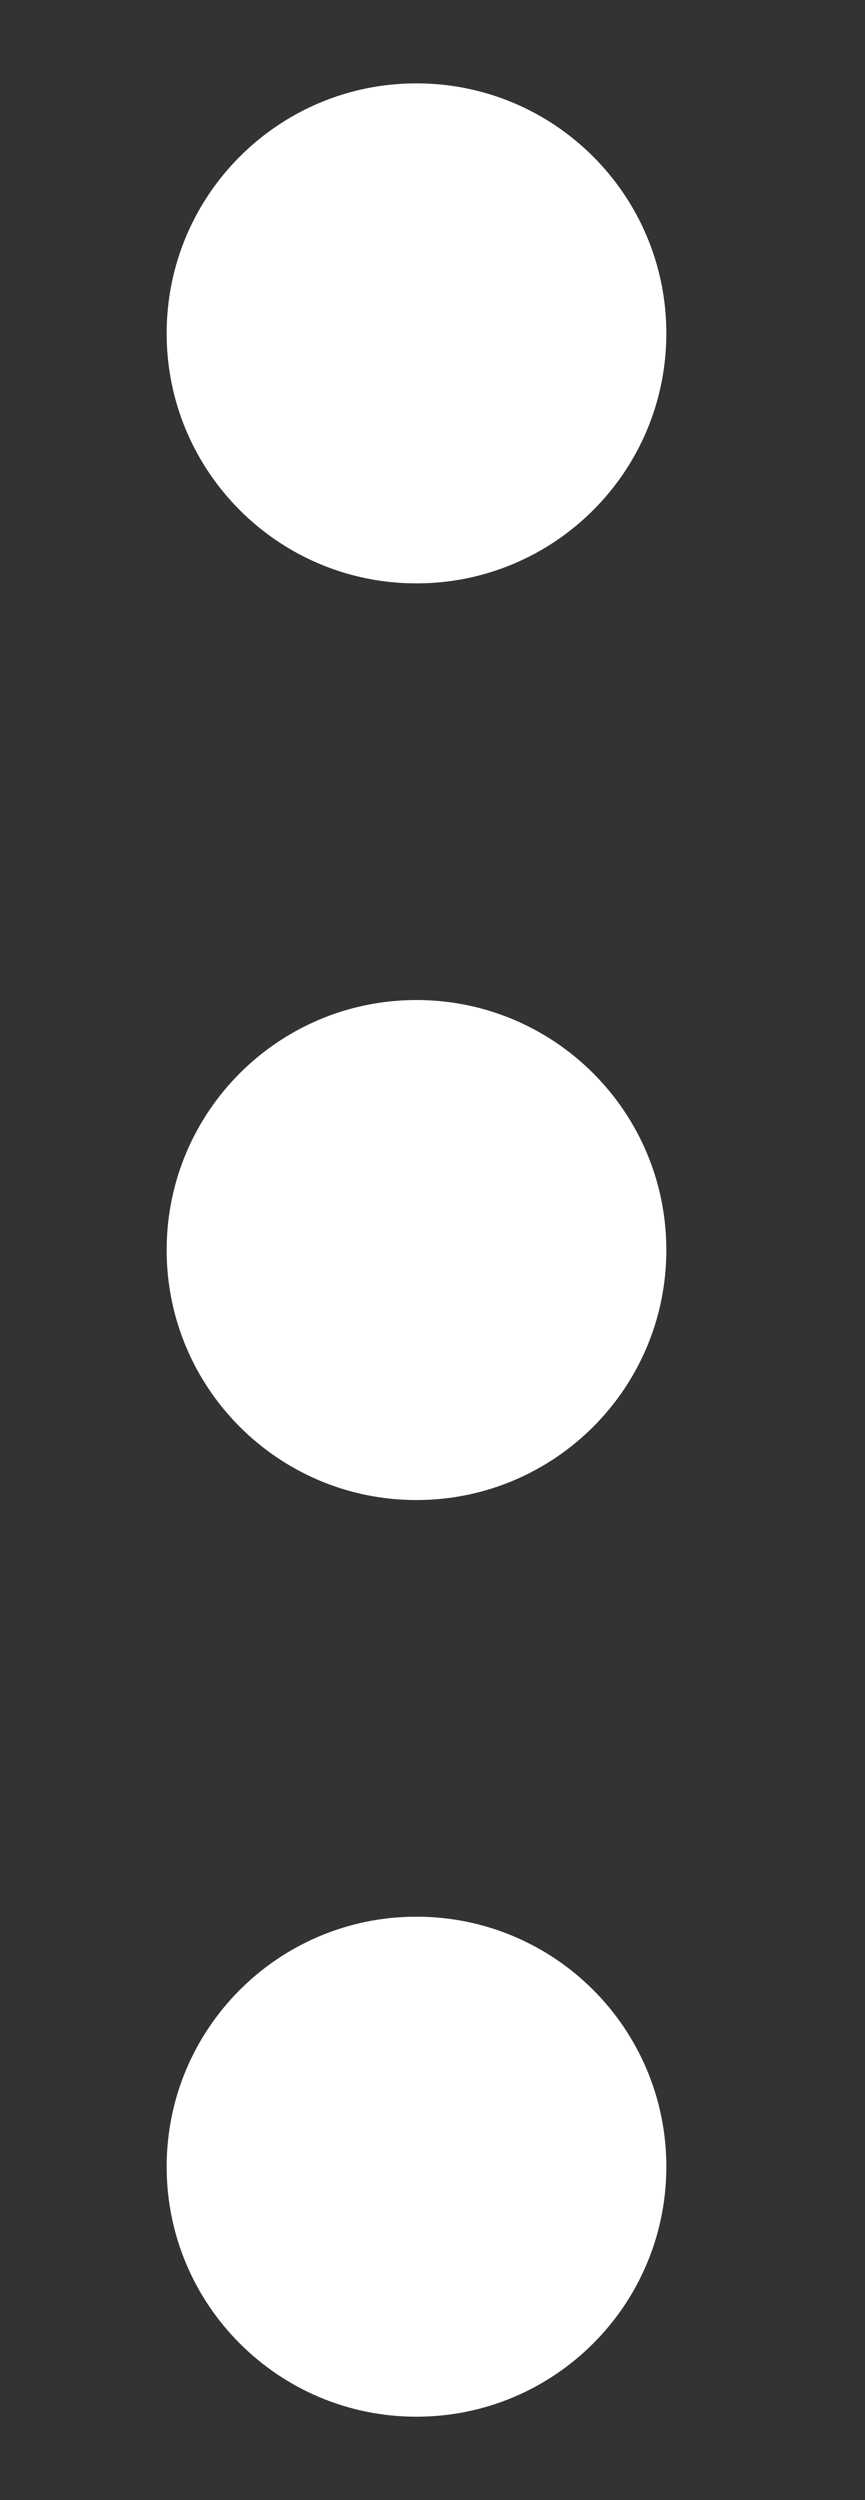 <svg width="9" height="26" viewBox="0 0 9 26" fill="none" xmlns="http://www.w3.org/2000/svg">
<rect x="0" y="0" width="9" height="26" fill="#333333" stroke="none"/>
<path fill-rule="evenodd" clip-rule="evenodd" d="M4.333 0.867C5.77 0.867 6.933 2.031 6.933 3.467C6.933 4.903 5.77 6.067 4.333 6.067C2.897 6.067 1.734 4.903 1.734 3.467C1.734 2.031 2.897 0.867 4.333 0.867Z" fill="white"/>
<path fill-rule="evenodd" clip-rule="evenodd" d="M4.333 10.4C5.77 10.4 6.933 11.564 6.933 13C6.933 14.436 5.77 15.6 4.333 15.6C2.897 15.6 1.734 14.436 1.734 13C1.734 11.564 2.897 10.4 4.333 10.4Z" fill="white"/>
<path fill-rule="evenodd" clip-rule="evenodd" d="M4.333 19.933C5.77 19.933 6.933 21.097 6.933 22.533C6.933 23.969 5.77 25.133 4.333 25.133C2.897 25.133 1.734 23.969 1.734 22.533C1.734 21.097 2.897 19.933 4.333 19.933Z" fill="white"/>
</svg>
